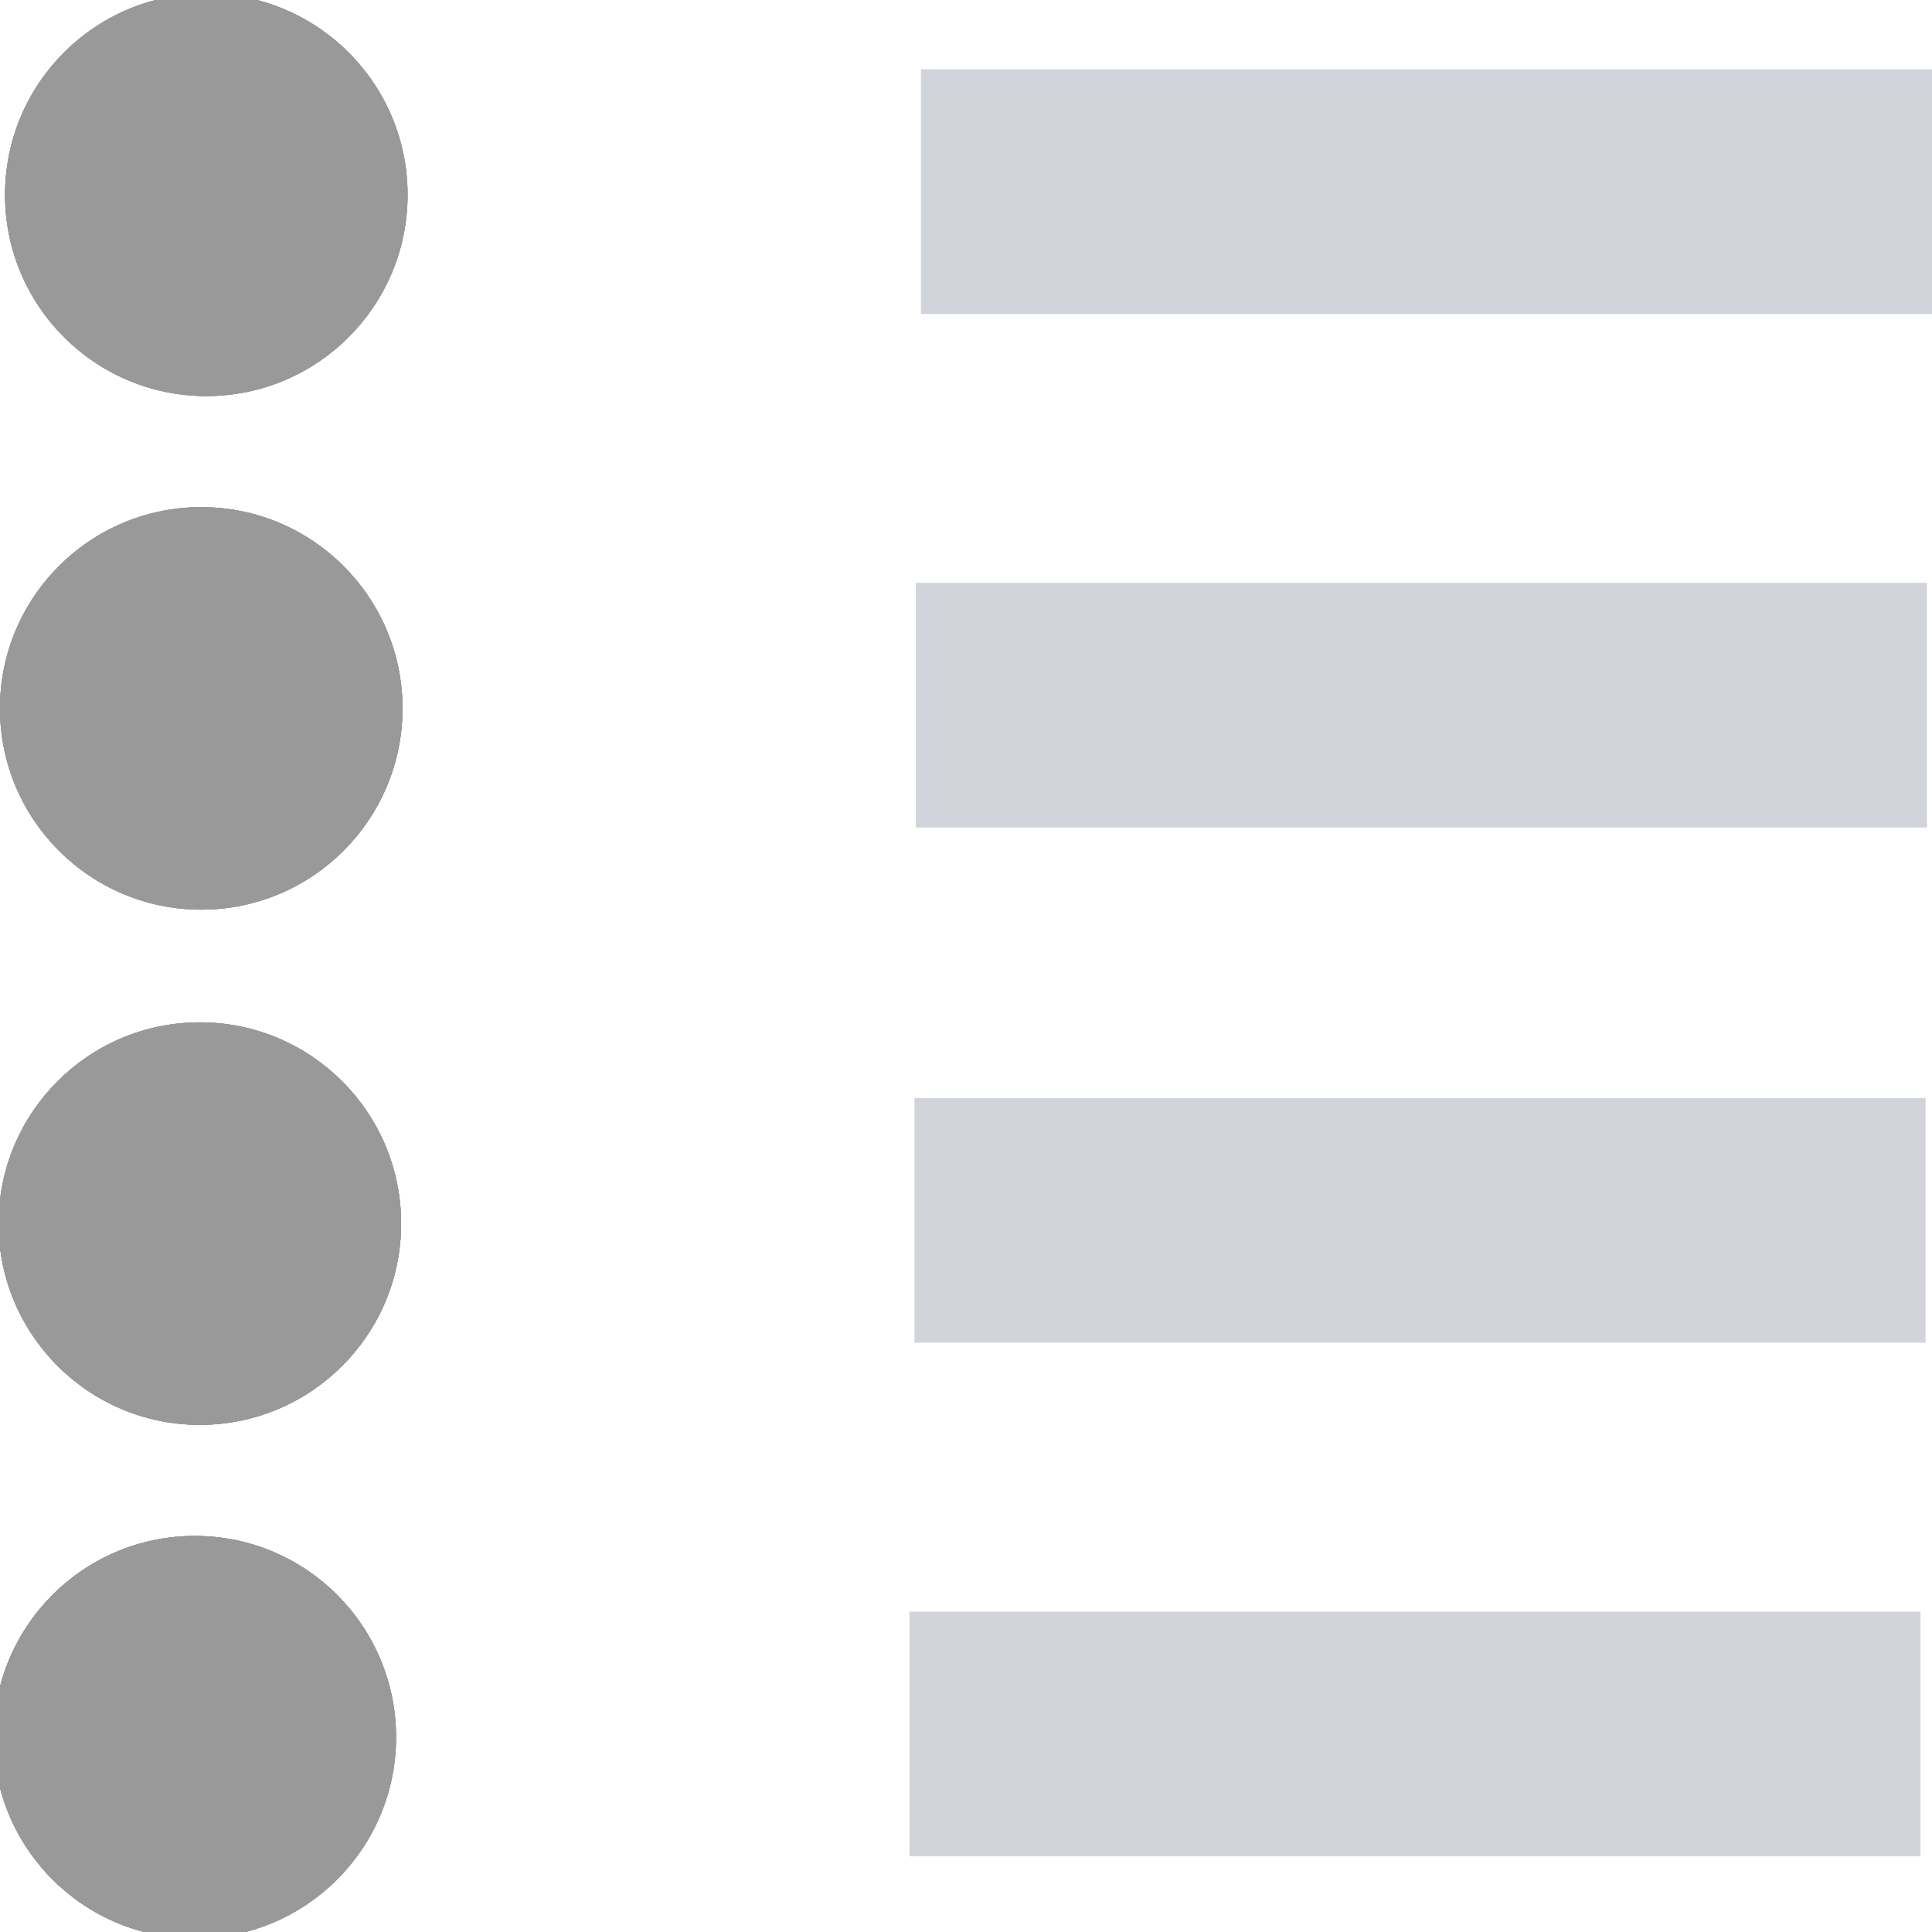 <svg width="300" height="300" viewBox="0 0 300 300" fill="none" xmlns="http://www.w3.org/2000/svg">
<g clip-path="url(#clip0)">
<path d="M143 48.75V10.75H300V48.75H143Z" fill="#D1D5DB"/>
<path d="M142 208.5V170.5H299V208.5H142Z" fill="#D1D5DB"/>
<path d="M142.215 128.5V90.5H299.215V128.5H142.215Z" fill="#D1D5DB"/>
<path d="M141.215 288.25V250.25H298.215V288.25H141.215Z" fill="#D1D5DB"/>
<path d="M63.285 30.25C63.285 47.509 49.294 61.5 32.035 61.5C14.776 61.5 0.785 47.509 0.785 30.25C0.785 12.991 14.776 -1 32.035 -1C49.294 -1 63.285 12.991 63.285 30.25Z" fill="#999999"/>
<path d="M63.285 30.25C63.285 47.509 49.294 61.5 32.035 61.5C14.776 61.5 0.785 47.509 0.785 30.25C0.785 12.991 14.776 -1 32.035 -1C49.294 -1 63.285 12.991 63.285 30.25Z" fill="#999999"/>
<path d="M63.285 30.25C63.285 47.509 49.294 61.5 32.035 61.5C14.776 61.5 0.785 47.509 0.785 30.25C0.785 12.991 14.776 -1 32.035 -1C49.294 -1 63.285 12.991 63.285 30.25Z" fill="#999999"/>
<path d="M63.285 30.25C63.285 47.509 49.294 61.5 32.035 61.5C14.776 61.5 0.785 47.509 0.785 30.25C0.785 12.991 14.776 -1 32.035 -1C49.294 -1 63.285 12.991 63.285 30.25Z" fill="#999999"/>
<path d="M62.285 190C62.285 207.259 48.294 221.25 31.035 221.25C13.776 221.25 -0.215 207.259 -0.215 190C-0.215 172.741 13.776 158.75 31.035 158.75C48.294 158.75 62.285 172.741 62.285 190Z" fill="#999999"/>
<path d="M62.285 190C62.285 207.259 48.294 221.25 31.035 221.25C13.776 221.25 -0.215 207.259 -0.215 190C-0.215 172.741 13.776 158.75 31.035 158.75C48.294 158.75 62.285 172.741 62.285 190Z" fill="#999999"/>
<path d="M62.285 190C62.285 207.259 48.294 221.25 31.035 221.25C13.776 221.25 -0.215 207.259 -0.215 190C-0.215 172.741 13.776 158.75 31.035 158.75C48.294 158.75 62.285 172.741 62.285 190Z" fill="#999999"/>
<path d="M62.285 190C62.285 207.259 48.294 221.25 31.035 221.25C13.776 221.25 -0.215 207.259 -0.215 190C-0.215 172.741 13.776 158.75 31.035 158.75C48.294 158.75 62.285 172.741 62.285 190Z" fill="#999999"/>
<path d="M62.5 110C62.5 127.259 48.509 141.25 31.25 141.25C13.991 141.25 0 127.259 0 110C0 92.741 13.991 78.75 31.25 78.75C48.509 78.75 62.5 92.741 62.5 110Z" fill="#999999"/>
<path d="M62.5 110C62.5 127.259 48.509 141.25 31.25 141.25C13.991 141.25 0 127.259 0 110C0 92.741 13.991 78.75 31.25 78.75C48.509 78.75 62.5 92.741 62.5 110Z" fill="#999999"/>
<path d="M62.5 110C62.5 127.259 48.509 141.25 31.25 141.25C13.991 141.25 0 127.259 0 110C0 92.741 13.991 78.75 31.25 78.75C48.509 78.75 62.5 92.741 62.5 110Z" fill="#999999"/>
<path d="M62.5 110C62.5 127.259 48.509 141.25 31.25 141.25C13.991 141.25 0 127.259 0 110C0 92.741 13.991 78.75 31.25 78.75C48.509 78.75 62.5 92.741 62.5 110Z" fill="#999999"/>
<path d="M61.5 269.75C61.5 287.009 47.509 301 30.25 301C12.991 301 -1 287.009 -1 269.75C-1 252.491 12.991 238.5 30.25 238.5C47.509 238.5 61.5 252.491 61.5 269.75Z" fill="#999999"/>
<path d="M61.5 269.75C61.5 287.009 47.509 301 30.25 301C12.991 301 -1 287.009 -1 269.75C-1 252.491 12.991 238.5 30.25 238.5C47.509 238.5 61.5 252.491 61.5 269.75Z" fill="#999999"/>
<path d="M61.5 269.75C61.5 287.009 47.509 301 30.25 301C12.991 301 -1 287.009 -1 269.75C-1 252.491 12.991 238.5 30.25 238.5C47.509 238.5 61.5 252.491 61.5 269.75Z" fill="#999999"/>
<path d="M61.5 269.75C61.5 287.009 47.509 301 30.25 301C12.991 301 -1 287.009 -1 269.75C-1 252.491 12.991 238.5 30.25 238.5C47.509 238.5 61.5 252.491 61.5 269.75Z" fill="#999999"/>
</g>
<defs>
<clipPath id="clip0">
<rect width="300" height="300" fill="white"/>
</clipPath>
</defs>
</svg>
